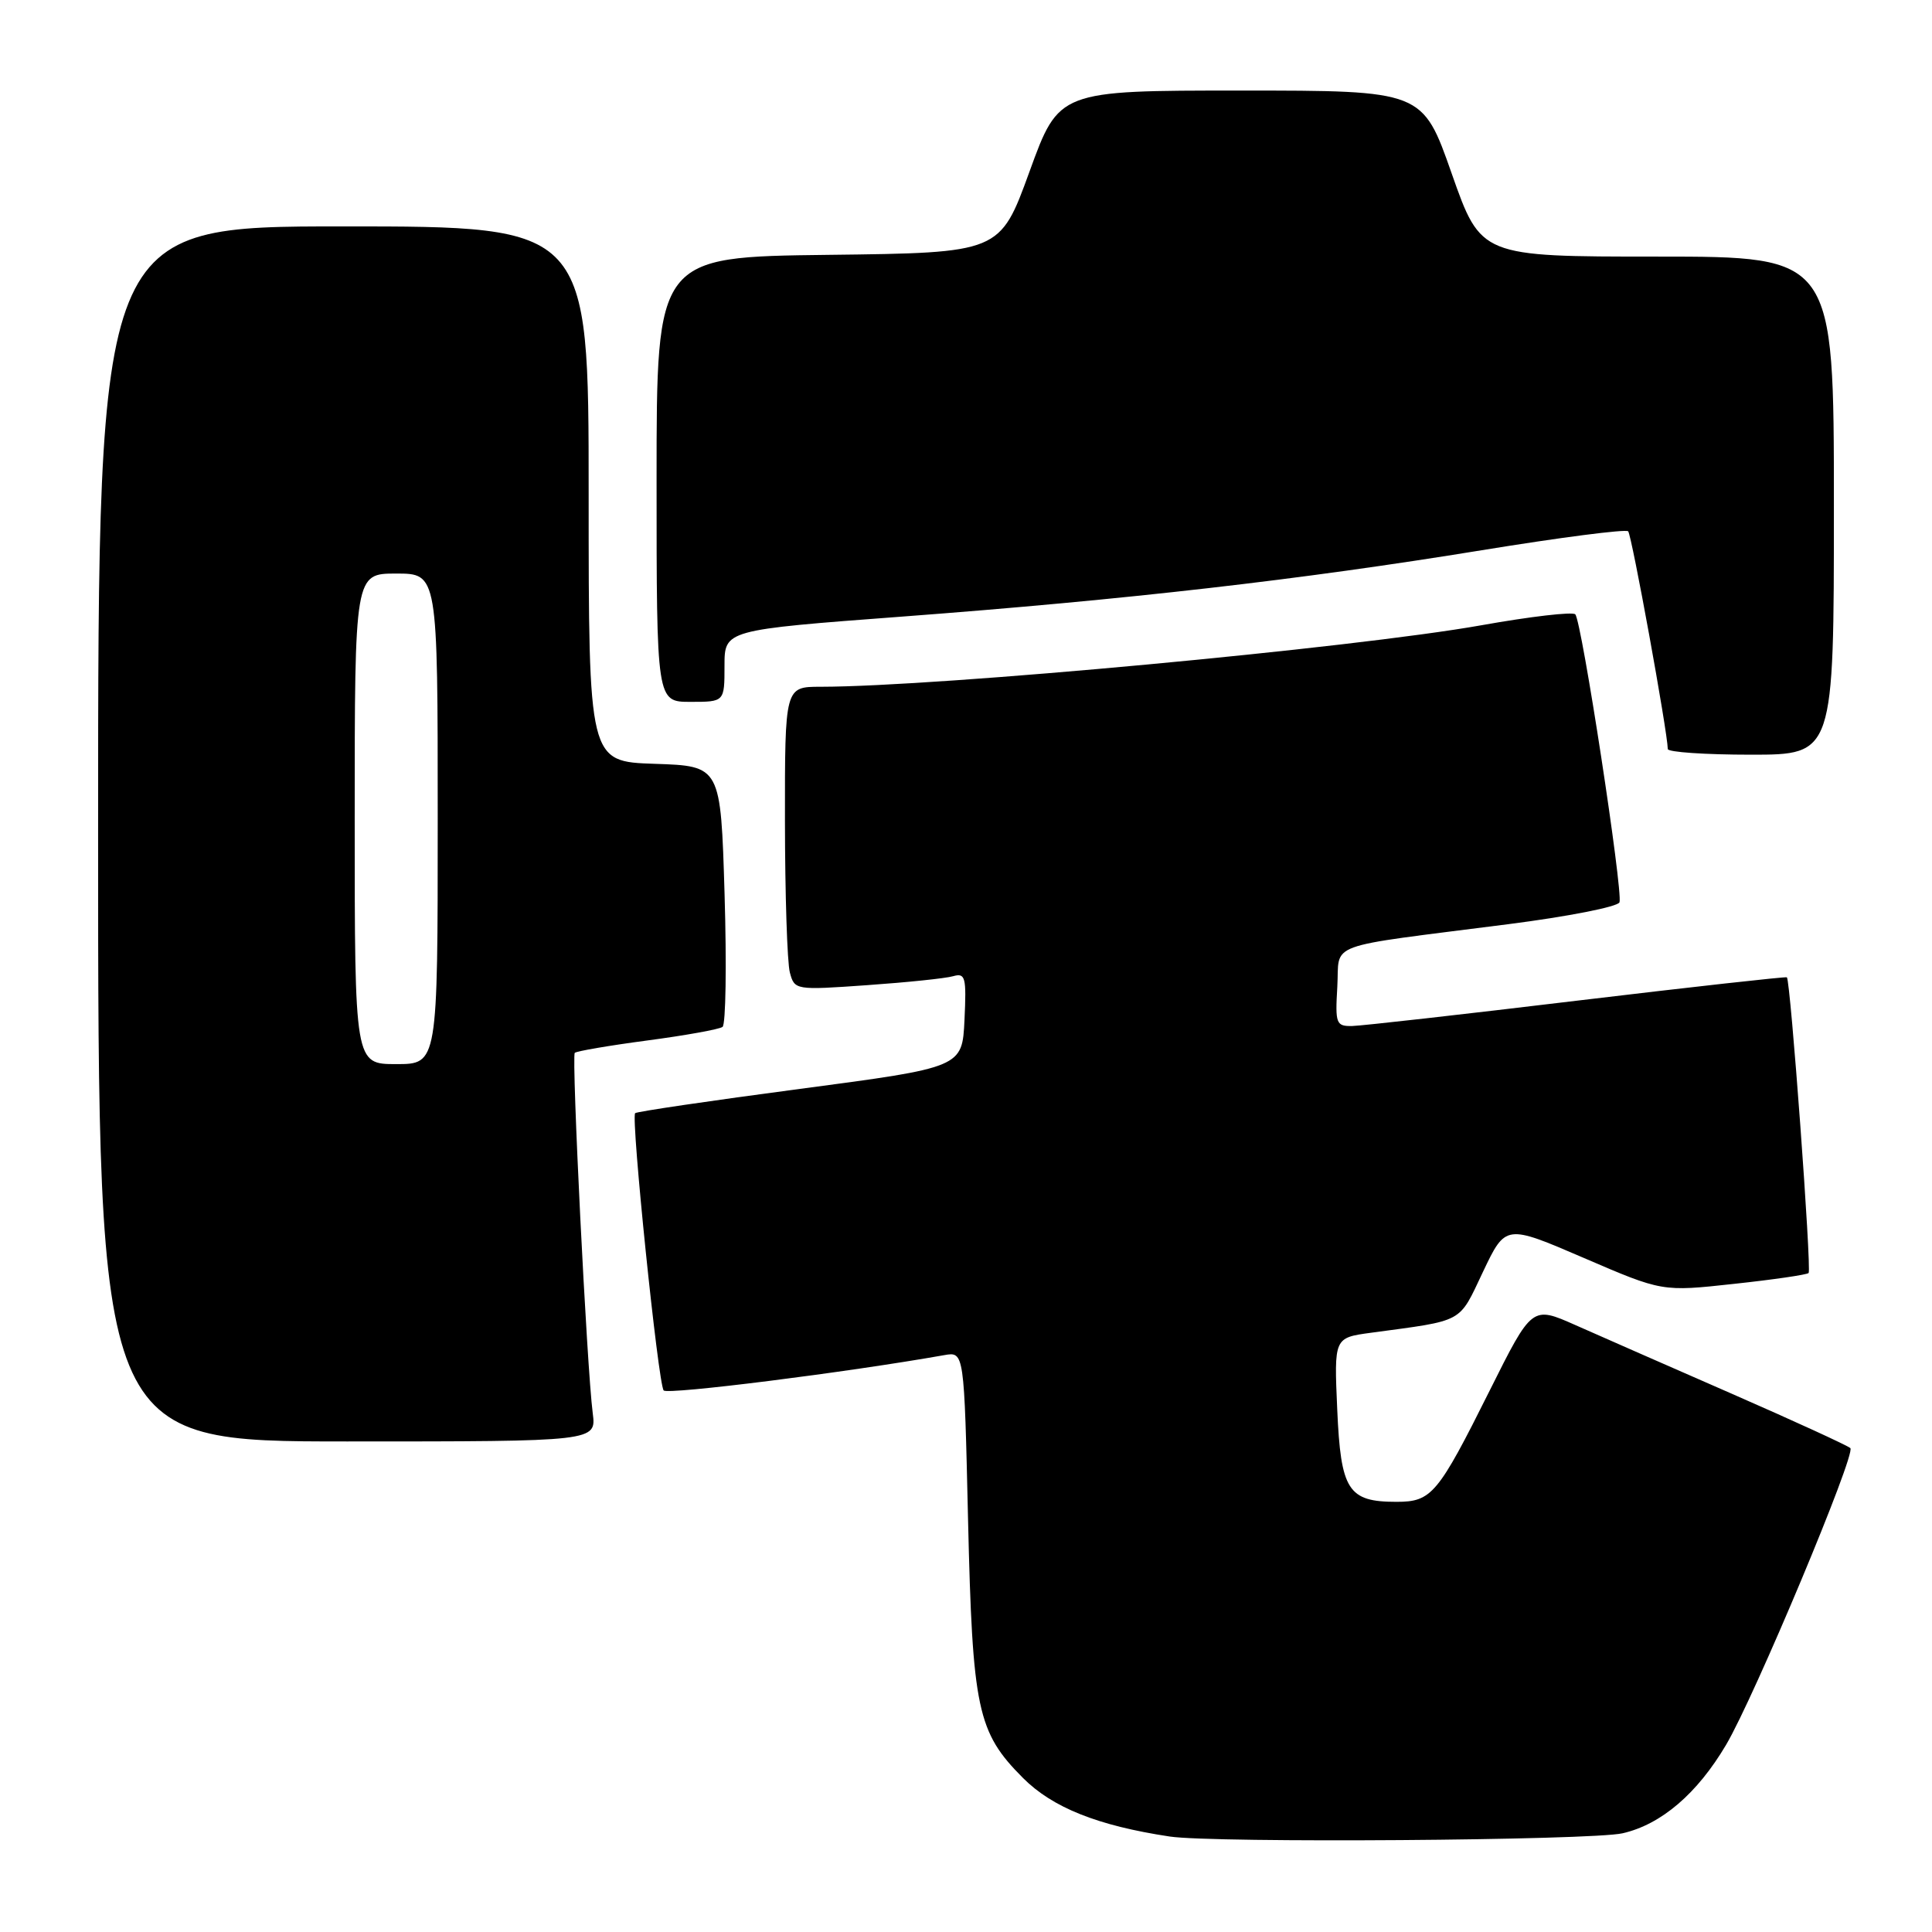 <?xml version="1.0" encoding="UTF-8" standalone="no"?>
<!DOCTYPE svg PUBLIC "-//W3C//DTD SVG 1.1//EN" "http://www.w3.org/Graphics/SVG/1.1/DTD/svg11.dtd" >
<svg xmlns="http://www.w3.org/2000/svg" xmlns:xlink="http://www.w3.org/1999/xlink" version="1.1" viewBox="0 0 256 256">
 <g >
 <path fill="currentColor"
d=" M 215.00 242.92 C 220.12 241.75 224.89 237.67 228.72 231.19 C 232.48 224.82 245.97 192.60 245.18 191.88 C 244.81 191.54 237.75 188.30 229.50 184.69 C 221.25 181.09 211.91 176.98 208.75 175.58 C 203.00 173.03 203.00 173.03 197.39 184.26 C 190.52 198.02 189.70 199.00 185.04 199.00 C 178.62 199.00 177.66 197.49 177.19 186.75 C 176.77 177.26 176.77 177.26 181.64 176.60 C 194.14 174.91 193.23 175.41 196.50 168.53 C 199.50 162.22 199.50 162.22 209.88 166.69 C 220.25 171.16 220.25 171.16 229.75 170.12 C 234.97 169.56 239.42 168.91 239.65 168.68 C 240.07 168.26 237.25 129.87 236.77 129.50 C 236.62 129.39 224.12 130.78 209.00 132.59 C 193.88 134.41 180.46 135.92 179.20 135.95 C 177.04 136.00 176.91 135.66 177.20 130.77 C 177.55 124.72 175.05 125.64 199.85 122.46 C 207.75 121.45 214.38 120.15 214.59 119.56 C 215.08 118.17 209.58 82.24 208.73 81.40 C 208.38 81.04 202.78 81.69 196.29 82.85 C 179.32 85.87 124.29 90.99 108.75 91.00 C 104.00 91.00 104.00 91.00 104.01 108.75 C 104.02 118.51 104.31 127.56 104.66 128.86 C 105.28 131.19 105.40 131.21 114.89 130.54 C 120.18 130.17 125.31 129.64 126.30 129.35 C 127.92 128.89 128.07 129.47 127.80 135.14 C 127.50 141.44 127.50 141.44 106.02 144.28 C 94.21 145.84 84.38 147.29 84.16 147.50 C 83.58 148.09 87.21 183.39 87.94 184.24 C 88.46 184.84 112.34 181.83 125.13 179.56 C 127.76 179.10 127.76 179.10 128.27 201.30 C 128.86 226.53 129.49 229.51 135.55 235.59 C 139.47 239.52 145.46 241.91 155.00 243.35 C 160.84 244.23 210.85 243.87 215.00 242.92 Z  M 78.54 187.25 C 77.76 181.25 75.71 139.96 76.16 139.51 C 76.39 139.28 80.71 138.54 85.76 137.87 C 90.82 137.20 95.31 136.39 95.74 136.07 C 96.17 135.76 96.29 127.85 96.01 118.50 C 95.50 101.50 95.50 101.50 86.75 101.21 C 78.00 100.92 78.00 100.92 78.00 65.46 C 78.00 30.00 78.00 30.00 45.50 30.00 C 13.00 30.00 13.00 30.00 13.00 110.50 C 13.00 191.00 13.00 191.00 46.01 191.00 C 79.02 191.00 79.02 191.00 78.54 187.25 Z  M 243.00 67.00 C 243.00 34.00 243.00 34.00 219.61 34.00 C 196.23 34.00 196.23 34.00 192.36 23.00 C 188.50 12.00 188.50 12.00 164.41 12.00 C 140.31 12.00 140.31 12.00 136.41 22.75 C 132.50 33.50 132.50 33.50 109.75 33.77 C 87.00 34.04 87.00 34.04 87.00 63.52 C 87.00 93.00 87.00 93.00 91.50 93.00 C 96.00 93.00 96.00 93.00 96.00 88.23 C 96.00 83.47 96.00 83.47 119.57 81.70 C 149.31 79.46 172.35 76.82 196.33 72.91 C 206.69 71.22 215.42 70.09 215.74 70.40 C 216.21 70.88 220.95 96.92 220.99 99.25 C 220.99 99.66 225.95 100.00 232.00 100.00 C 243.00 100.00 243.00 100.00 243.00 67.00 Z  M 47.00 108.50 C 47.00 76.00 47.00 76.00 52.50 76.00 C 58.00 76.00 58.00 76.00 58.00 108.50 C 58.00 141.00 58.00 141.00 52.50 141.00 C 47.00 141.00 47.00 141.00 47.00 108.50 Z "/>
</g>
</svg>